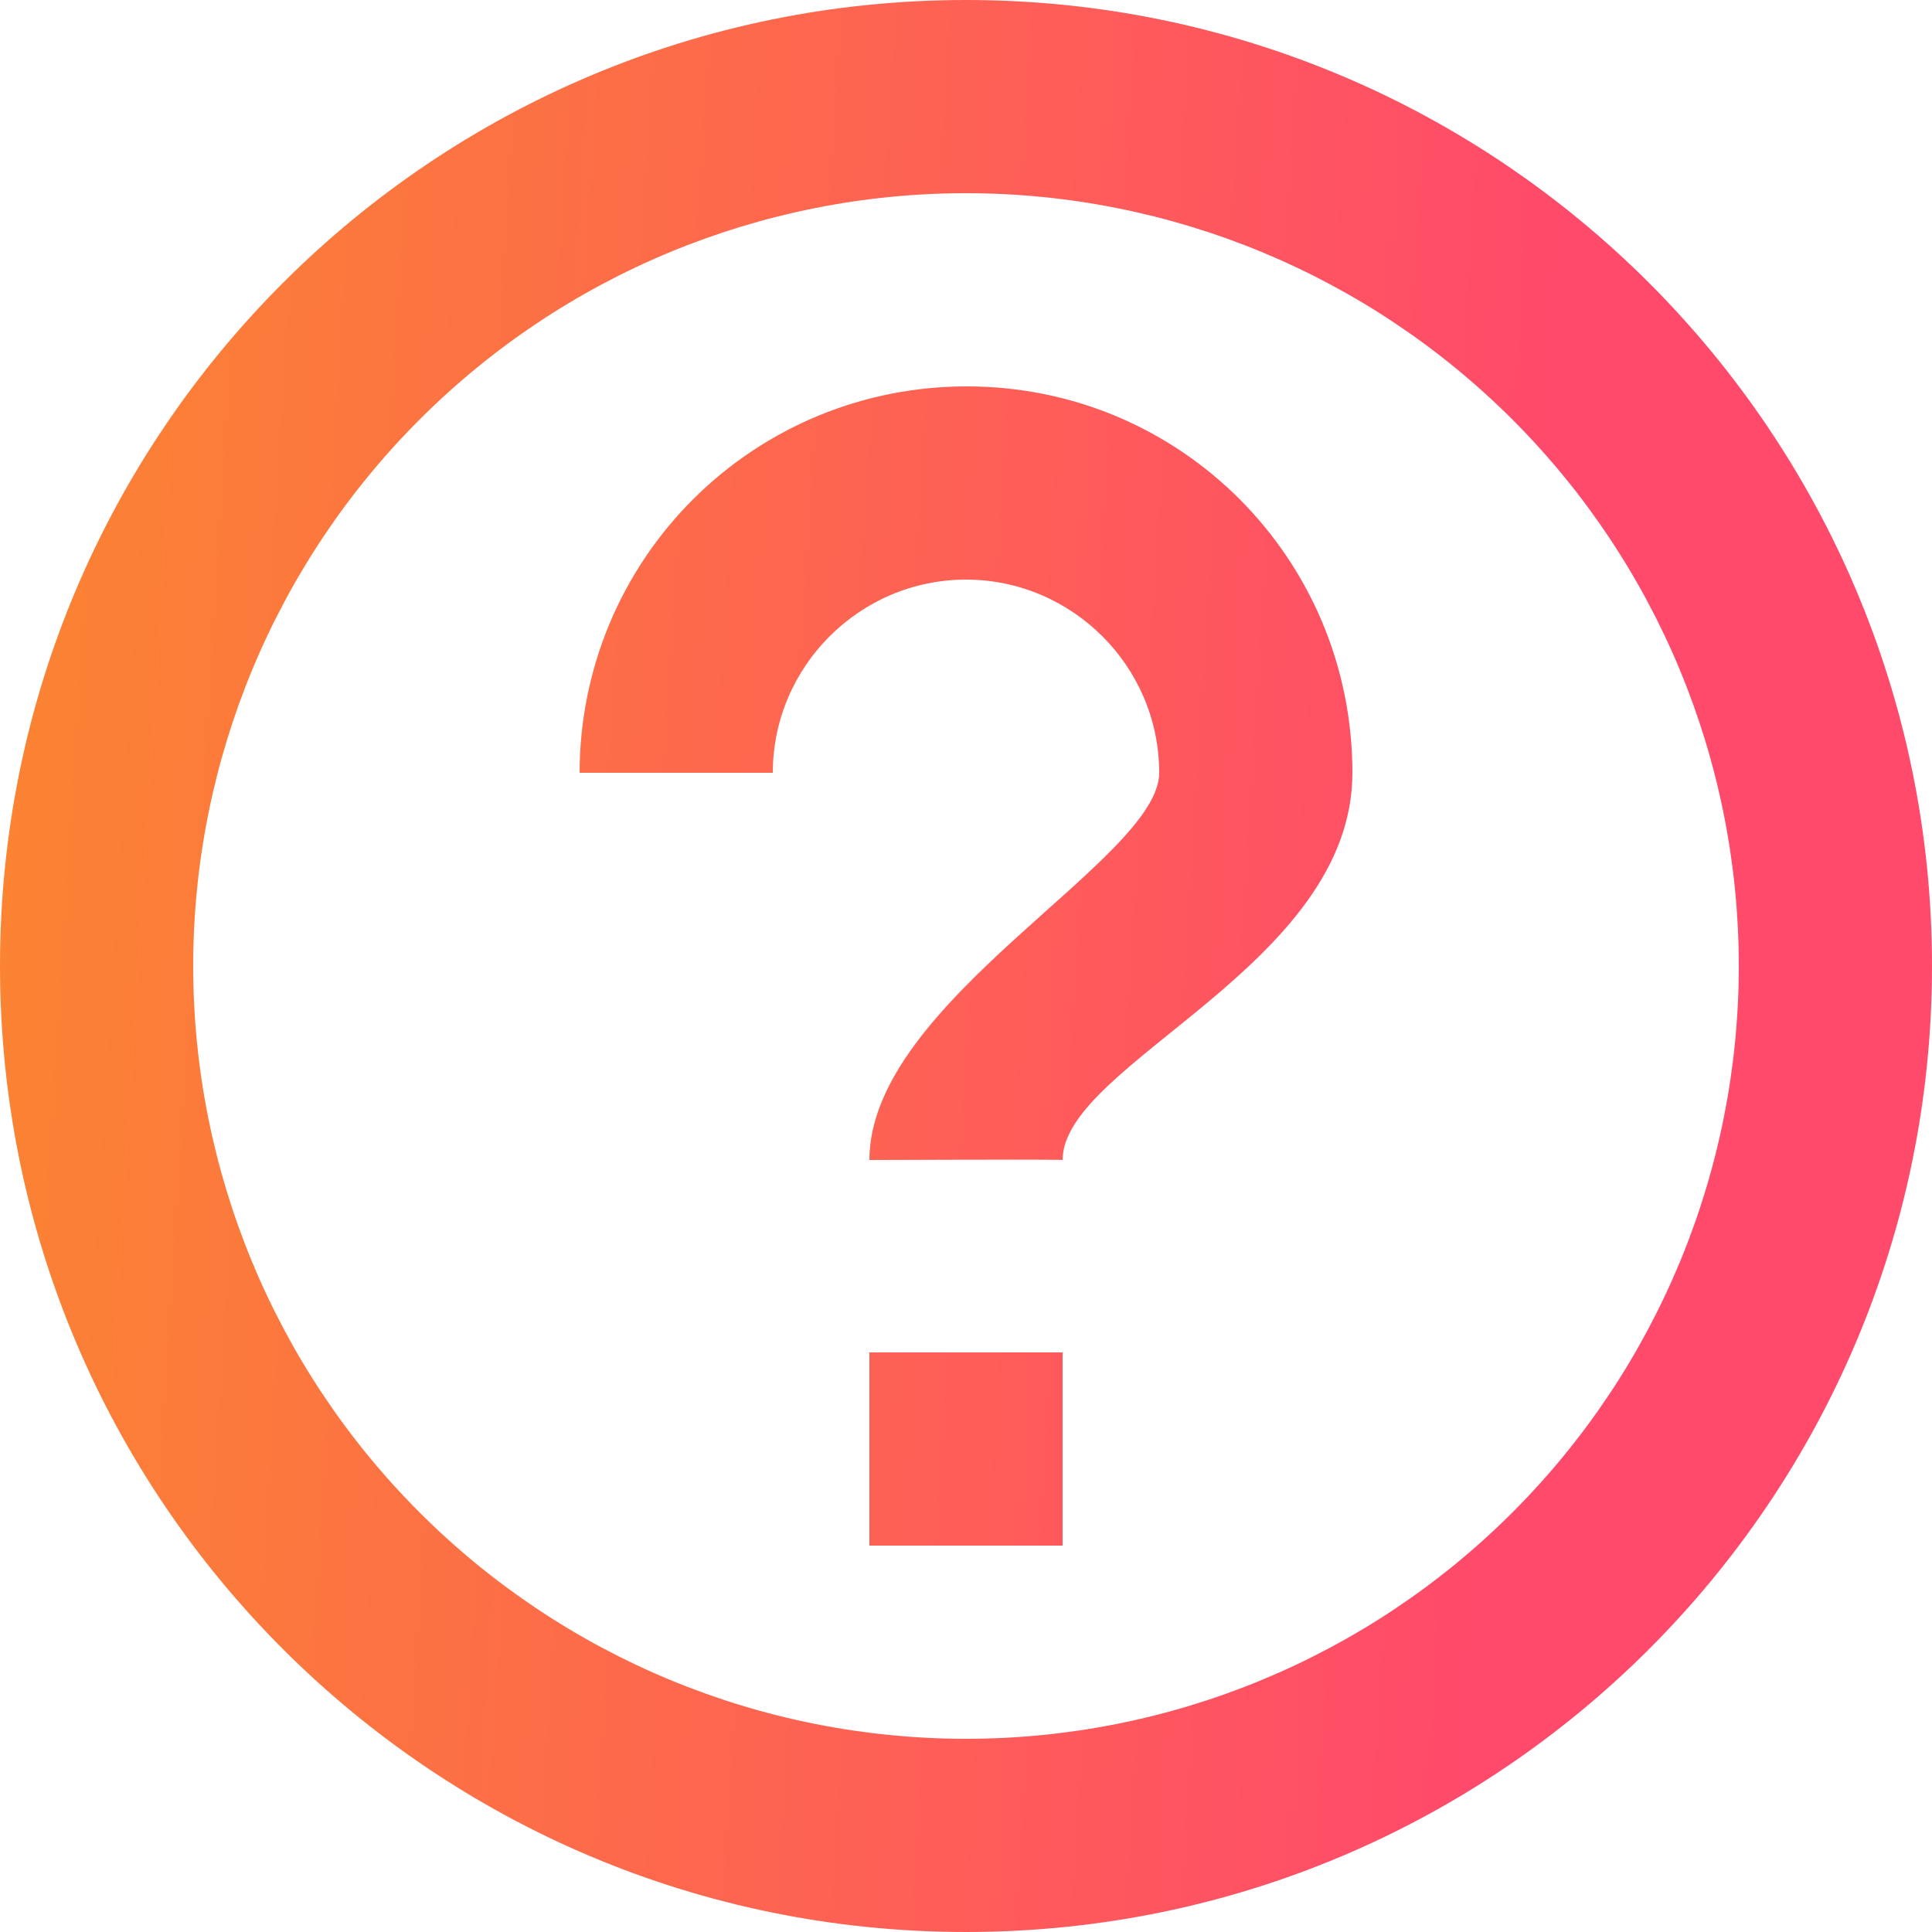 <svg width="24" height="24" viewBox="0 0 24 24" fill="none" xmlns="http://www.w3.org/2000/svg">
<path fill-rule="evenodd" clip-rule="evenodd" d="M12 24C5.372 24 0 18.628 0 12C0 5.372 5.372 0 12 0C18.628 0 24 5.372 24 12C24 18.628 18.628 24 12 24ZM12 21.6C14.546 21.6 16.988 20.589 18.788 18.788C20.589 16.988 21.6 14.546 21.6 12C21.6 9.454 20.589 7.012 18.788 5.212C16.988 3.411 14.546 2.4 12 2.4C9.454 2.4 7.012 3.411 5.212 5.212C3.411 7.012 2.4 9.454 2.4 12C2.4 14.546 3.411 16.988 5.212 18.788C7.012 20.589 9.454 21.6 12 21.6ZM10.8 16.8H13.2V19.2H10.8V16.8ZM10.8 14.41C10.8 14.41 13.2 14.4 13.2 14.41C13.2 13.207 16.8 12 16.8 9.6C16.8 6.948 14.672 4.8 12.011 4.8C11.38 4.799 10.754 4.922 10.171 5.162C9.587 5.403 9.057 5.756 8.61 6.202C8.163 6.648 7.808 7.178 7.566 7.761C7.325 8.344 7.2 8.969 7.2 9.6H9.6C9.6 8.28 10.68 7.2 12 7.2C13.32 7.2 14.4 8.28 14.4 9.6C14.4 10.68 10.8 12.44 10.8 14.41Z" fill="url(#paint0_linear)"/>
<defs>
<linearGradient id="paint0_linear" x1="0" y1="0" x2="19.546" y2="1.229" gradientUnits="userSpaceOnUse">
<stop stop-color="#FB8530"/>
<stop offset="1" stop-color="#FF4A6B"/>
</linearGradient>
</defs>
</svg>
